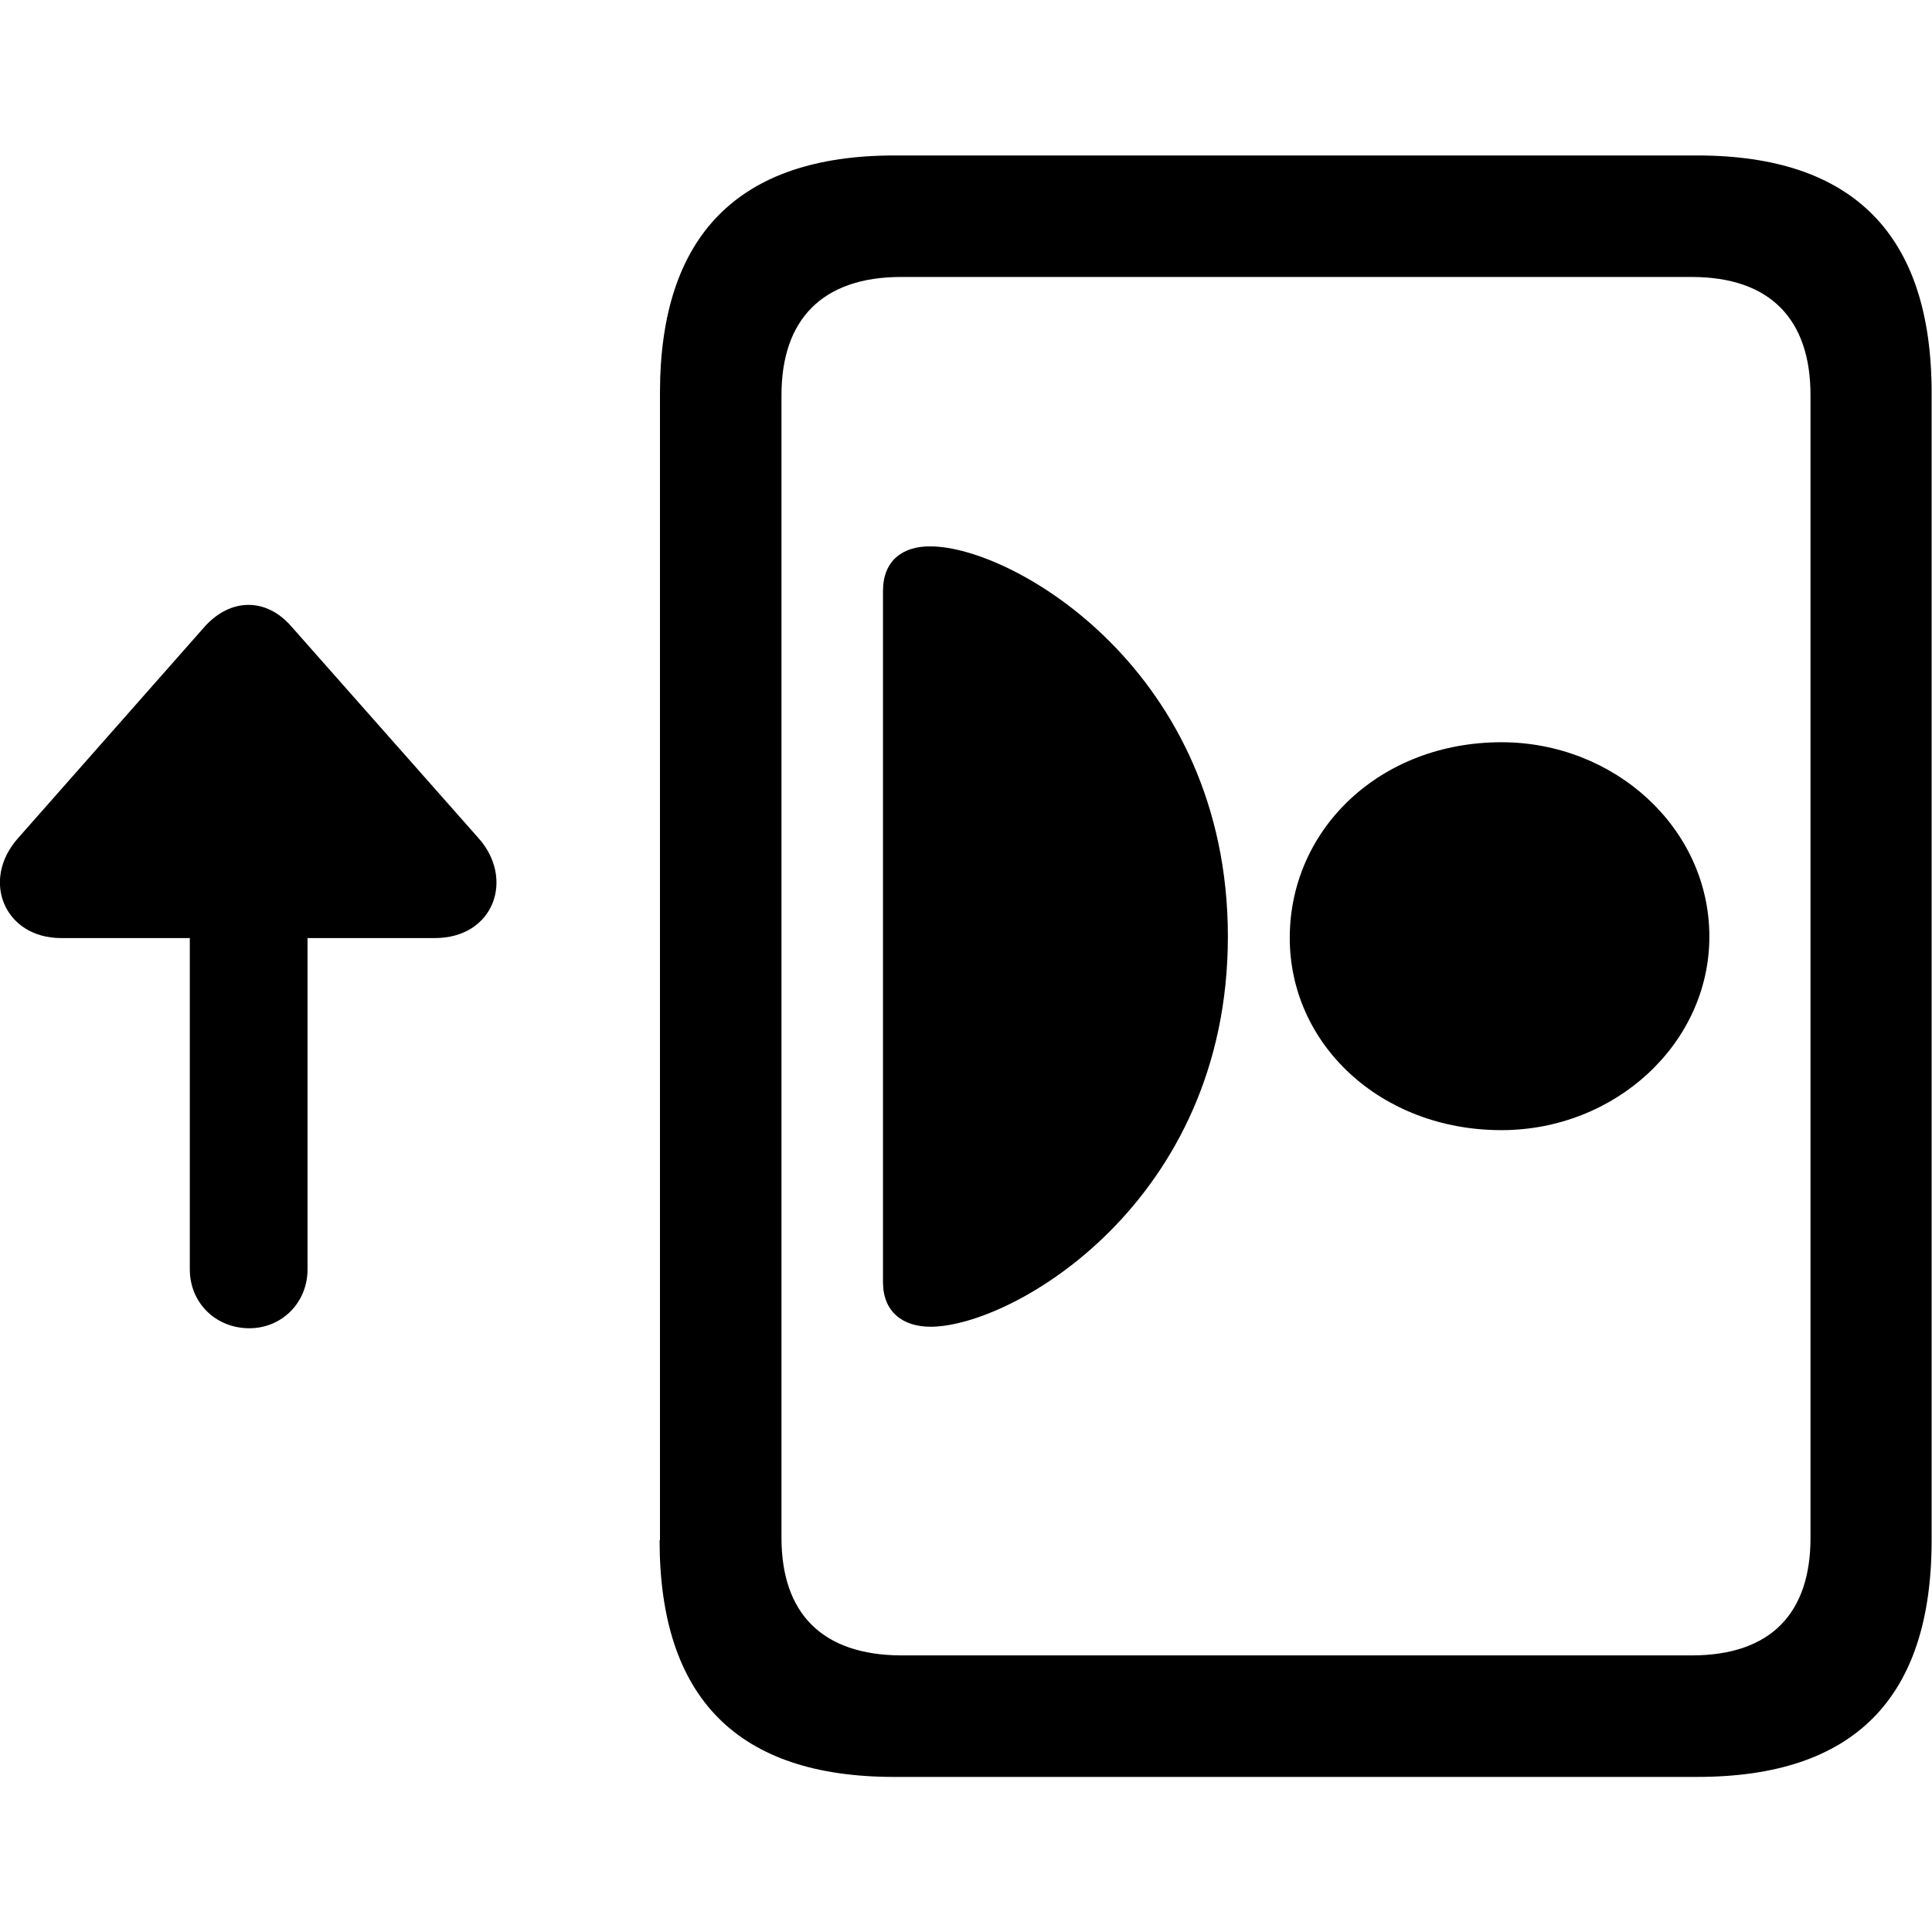 <?xml version="1.0" ?><!-- Generator: Adobe Illustrator 25.0.0, SVG Export Plug-In . SVG Version: 6.00 Build 0)  --><svg xmlns="http://www.w3.org/2000/svg" xmlns:xlink="http://www.w3.org/1999/xlink" version="1.1" id="Layer_1" x="0px" y="0px" viewBox="0 0 512 512" style="enable-background:new 0 0 512 512;" xml:space="preserve">
<path d="M174.8,408.2c0,41.9,20.8,62.7,62.1,62.7h212.9c41.5,0,62.1-20.8,62.1-62.7V104.1c0-41.7-20.6-62.9-62.1-62.9H237  c-41.3,0-62.1,21.2-62.1,62.9V408.2z M207.1,407.5V104.7c0-20,10.8-31.3,31.7-31.3h209.5c20.8,0,31.5,11.2,31.5,31.3v302.9  c0,20-10.6,31.1-31.5,31.1H238.8C217.9,438.6,207.1,427.6,207.1,407.5z M234,156.6v183.2c0,7.8,5.2,11.8,12.6,11.8  c21.8,0,78.8-33.1,78.8-103.4s-56.9-103.4-78.8-103.4C239.2,144.7,234,148.6,234,156.6z M4.8,222.1c-10,11.2-3.6,26.5,11.4,26.5  h34.1v87.8c0,8.8,6.8,15.6,15.8,15.6c8.6,0,15.4-6.8,15.4-15.6v-87.8h33.7c15.8,0,21.2-15.8,11.6-26.5L77.2,166  c-6.6-7.6-16-7.6-22.9,0L4.8,222.1z M341.8,248.2c-0.2,28.5,24.1,51.3,56.1,51.3c30.1,0,55.1-22.9,55.1-51.3  c0-28.7-25.1-51.5-55.1-51.5C365.9,196.7,342,219.5,341.8,248.2z"/>
</svg>